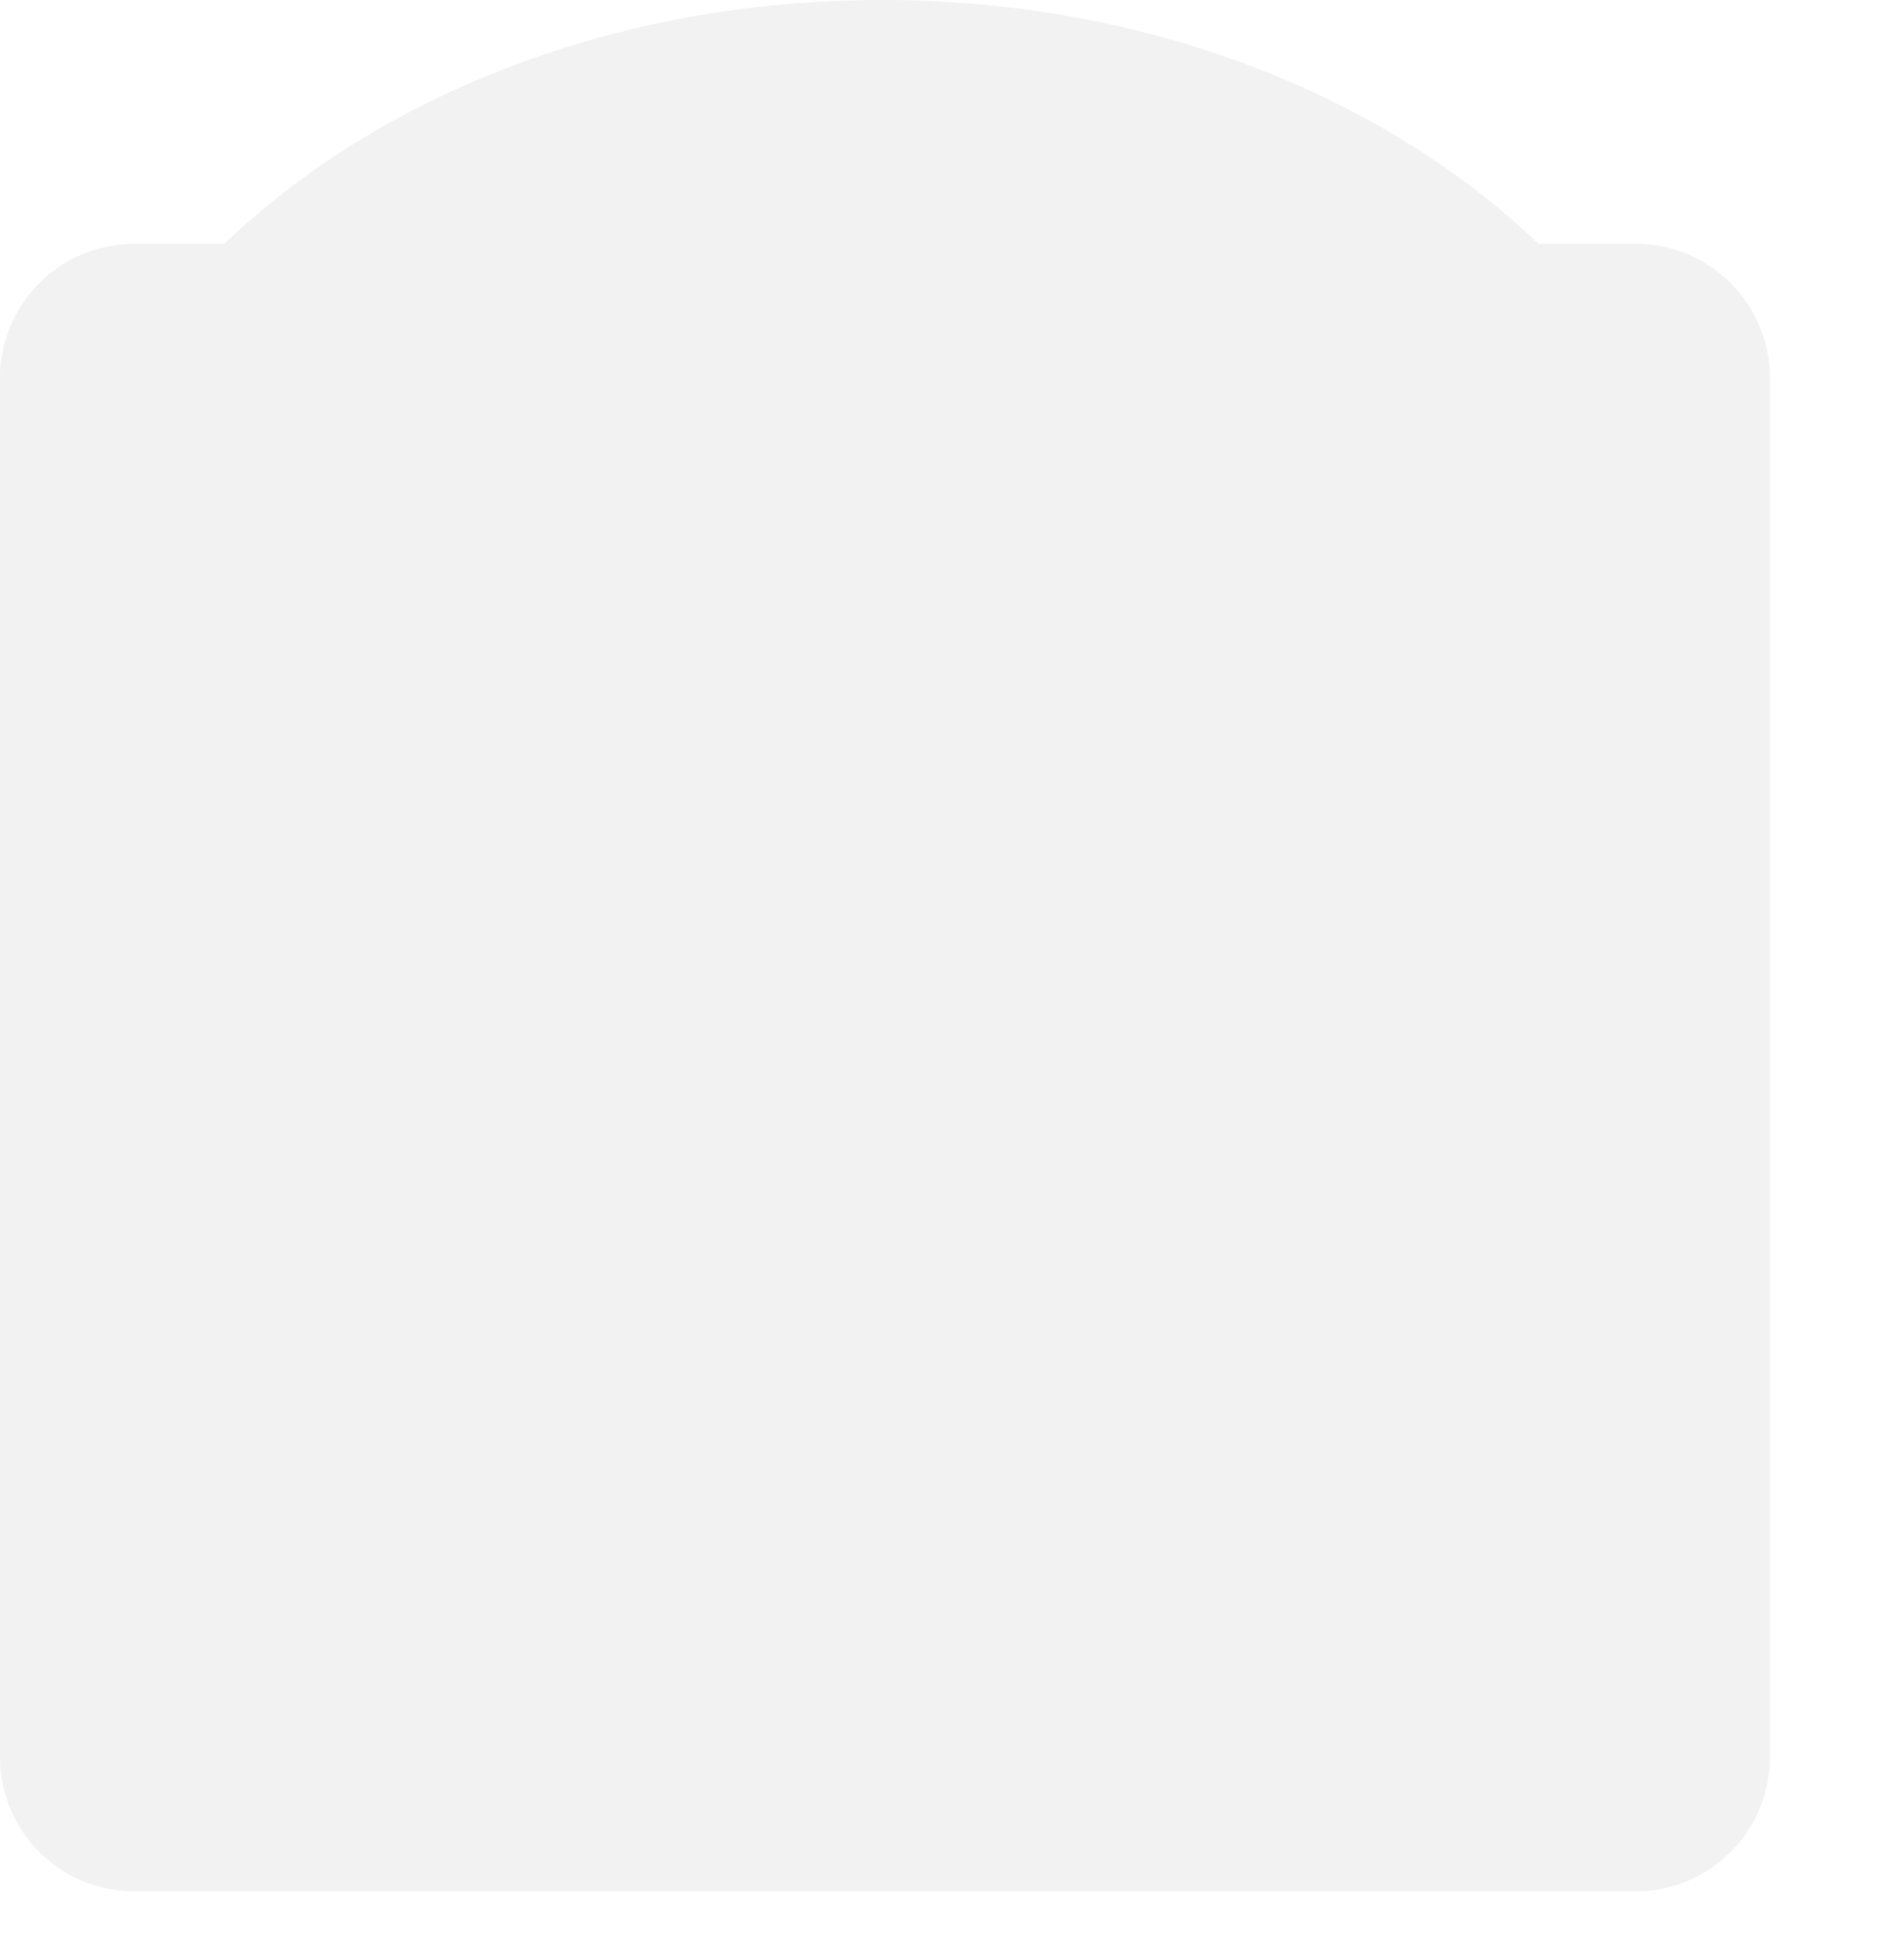 <svg width="142" height="146" viewBox="0 0 142 146" fill="none" xmlns="http://www.w3.org/2000/svg">
<g filter="url(#filter0_d)">
<path fill-rule="evenodd" clip-rule="evenodd" d="M26.733 23.178C38.302 12.087 55.956 5 75.736 5C95.516 5 113.17 12.087 124.739 23.178H132C137.523 23.178 142 27.655 142 33.178V136C142 141.523 137.523 146 132 146H20C14.477 146 10 141.523 10 136V33.178C10 27.655 14.477 23.178 20 23.178H26.733Z" fill="#F2F2F2"/>
</g>
<defs>
<filter id="filter0_d" x="0" y="0" width="142" height="146" filterUnits="userSpaceOnUse" color-interpolation-filters="sRGB">
<feFlood flood-opacity="0" result="BackgroundImageFix"/>
<feColorMatrix in="SourceAlpha" type="matrix" values="0 0 0 0 0 0 0 0 0 0 0 0 0 0 0 0 0 0 127 0"/>
<feOffset dx="-10" dy="-5"/>
<feColorMatrix type="matrix" values="0 0 0 0 0.722 0 0 0 0 0.722 0 0 0 0 0.722 0 0 0 1 0"/>
<feBlend mode="normal" in2="BackgroundImageFix" result="effect1_dropShadow"/>
<feBlend mode="normal" in="SourceGraphic" in2="effect1_dropShadow" result="shape"/>
</filter>
</defs>
</svg>
